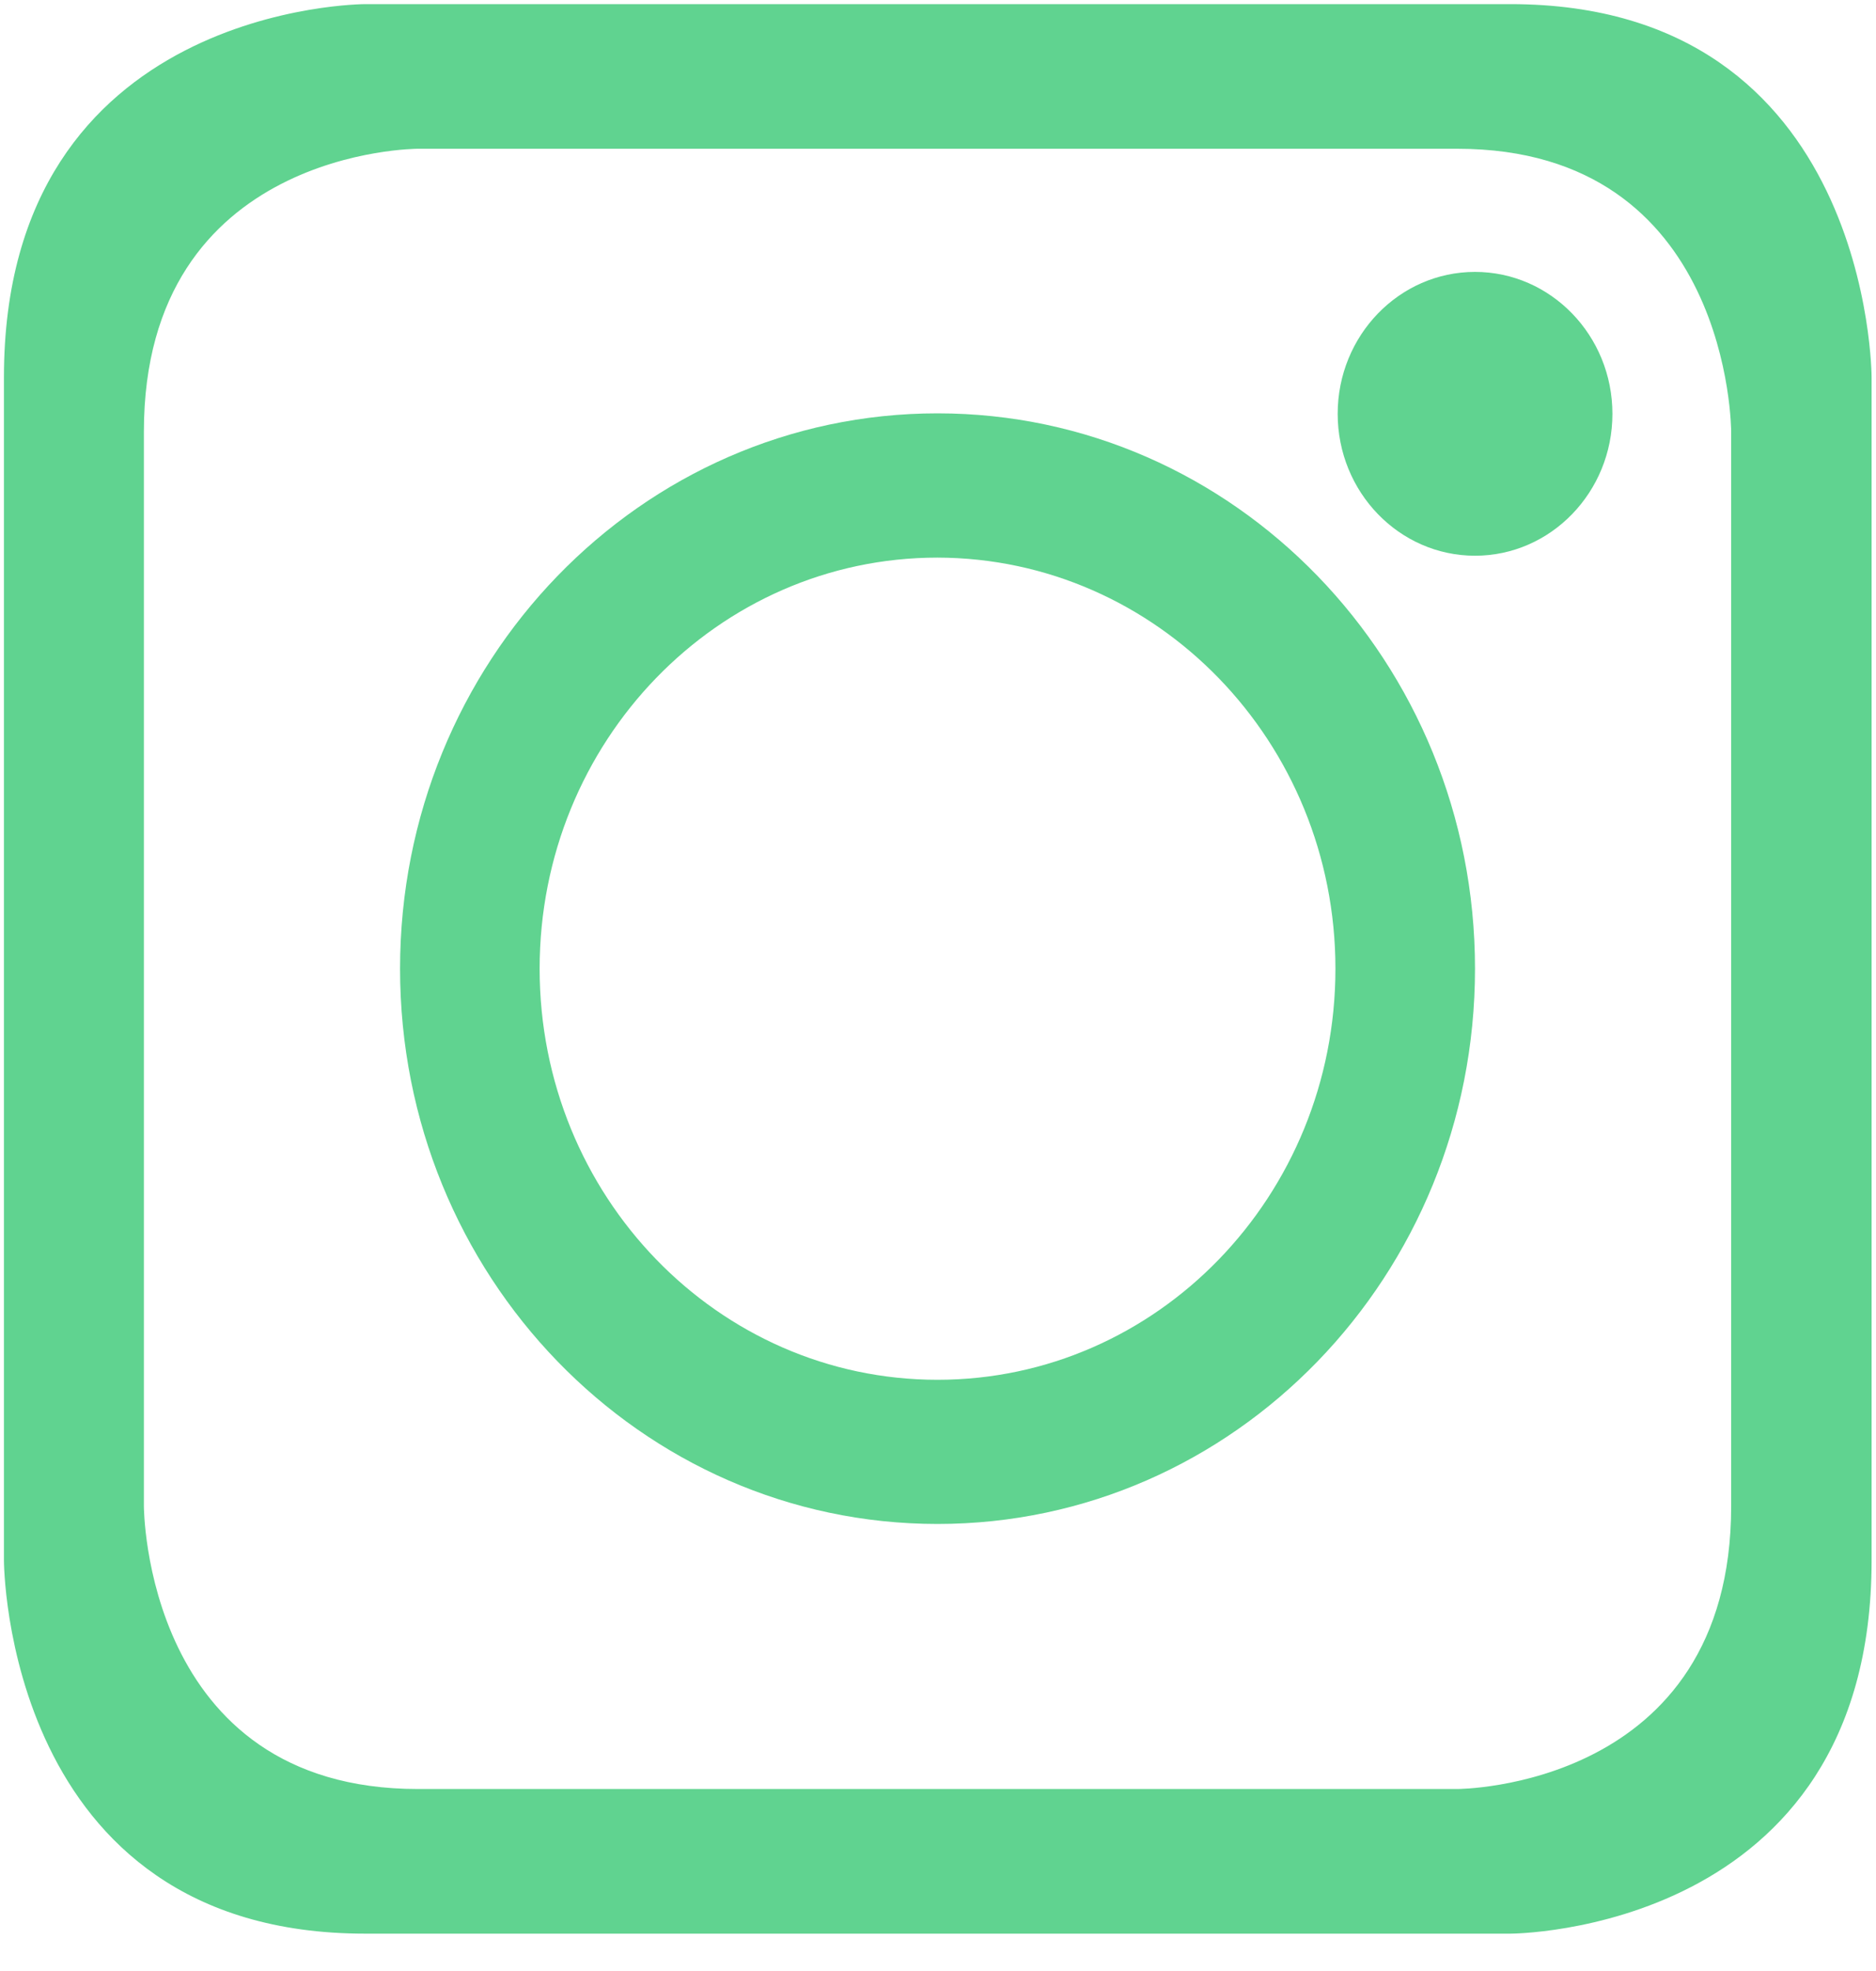 <?xml version="1.0" encoding="UTF-8" standalone="no"?>
<svg width="20px" height="21px" viewBox="0 0 20 21" version="1.1" xmlns="http://www.w3.org/2000/svg" xmlns:xlink="http://www.w3.org/1999/xlink">
    <!-- Generator: Sketch 40 (33762) - http://www.bohemiancoding.com/sketch -->
    <title>insta copy</title>
    <desc>Created with Sketch.</desc>
    <defs></defs>
    <g id="Page-1" stroke="none" stroke-width="1" fill="none" fill-rule="evenodd">
        <g id="Desktop-HD-Copy" transform="translate(-543, -2918)" fill="#60D390">
            <g id="Mão-na-massa" transform="translate(0, 2223)">
                <g id="insta-copy" transform="translate(543, 695)">
                    <g id="Group">
                        <g transform="translate(0.018, 0)" id="Shape">
                            <path d="M18.438,16.047 C18.438,19.061 15.518,19.061 15.518,19.061 L4.436,19.061 C1.516,19.061 1.516,16.047 1.516,16.047 L1.516,4.599 C1.516,1.585 4.436,1.585 4.436,1.585 L15.518,1.585 C18.438,1.585 18.438,4.599 18.438,4.599 L18.438,16.047 L18.438,16.047 Z M19.935,16.627 L19.935,4.019 C19.935,4.019 19.935,0.044 16.085,0.044 L3.874,0.044 C3.874,0.044 0.024,0.044 0.024,4.019 L0.024,16.627 C0.024,16.627 0.024,20.602 3.874,20.602 L16.085,20.602 C16.085,20.602 19.935,20.602 19.935,16.627 L19.935,16.627 Z"></path>
                            <path d="M14.219,10.321 C14.219,12.74 12.32,14.701 9.977,14.701 C7.634,14.701 5.735,12.74 5.735,10.321 C5.735,7.901 7.634,5.941 9.977,5.941 C12.32,5.946 14.219,7.906 14.219,10.321 M15.707,10.321 C15.707,7.053 13.142,4.404 9.977,4.404 C6.812,4.404 4.247,7.053 4.247,10.321 C4.247,13.589 6.812,16.237 9.977,16.237 C13.142,16.237 15.707,13.589 15.707,10.321"></path>
                            <path d="M15.707,5.921 C16.515,5.921 17.172,5.243 17.172,4.409 C17.172,3.575 16.515,2.897 15.707,2.897 C14.899,2.897 14.243,3.575 14.243,4.409 C14.243,5.243 14.899,5.921 15.707,5.921"></path>
                        </g>
                    </g>
                </g>
            </g>
        </g>
    </g>
</svg>